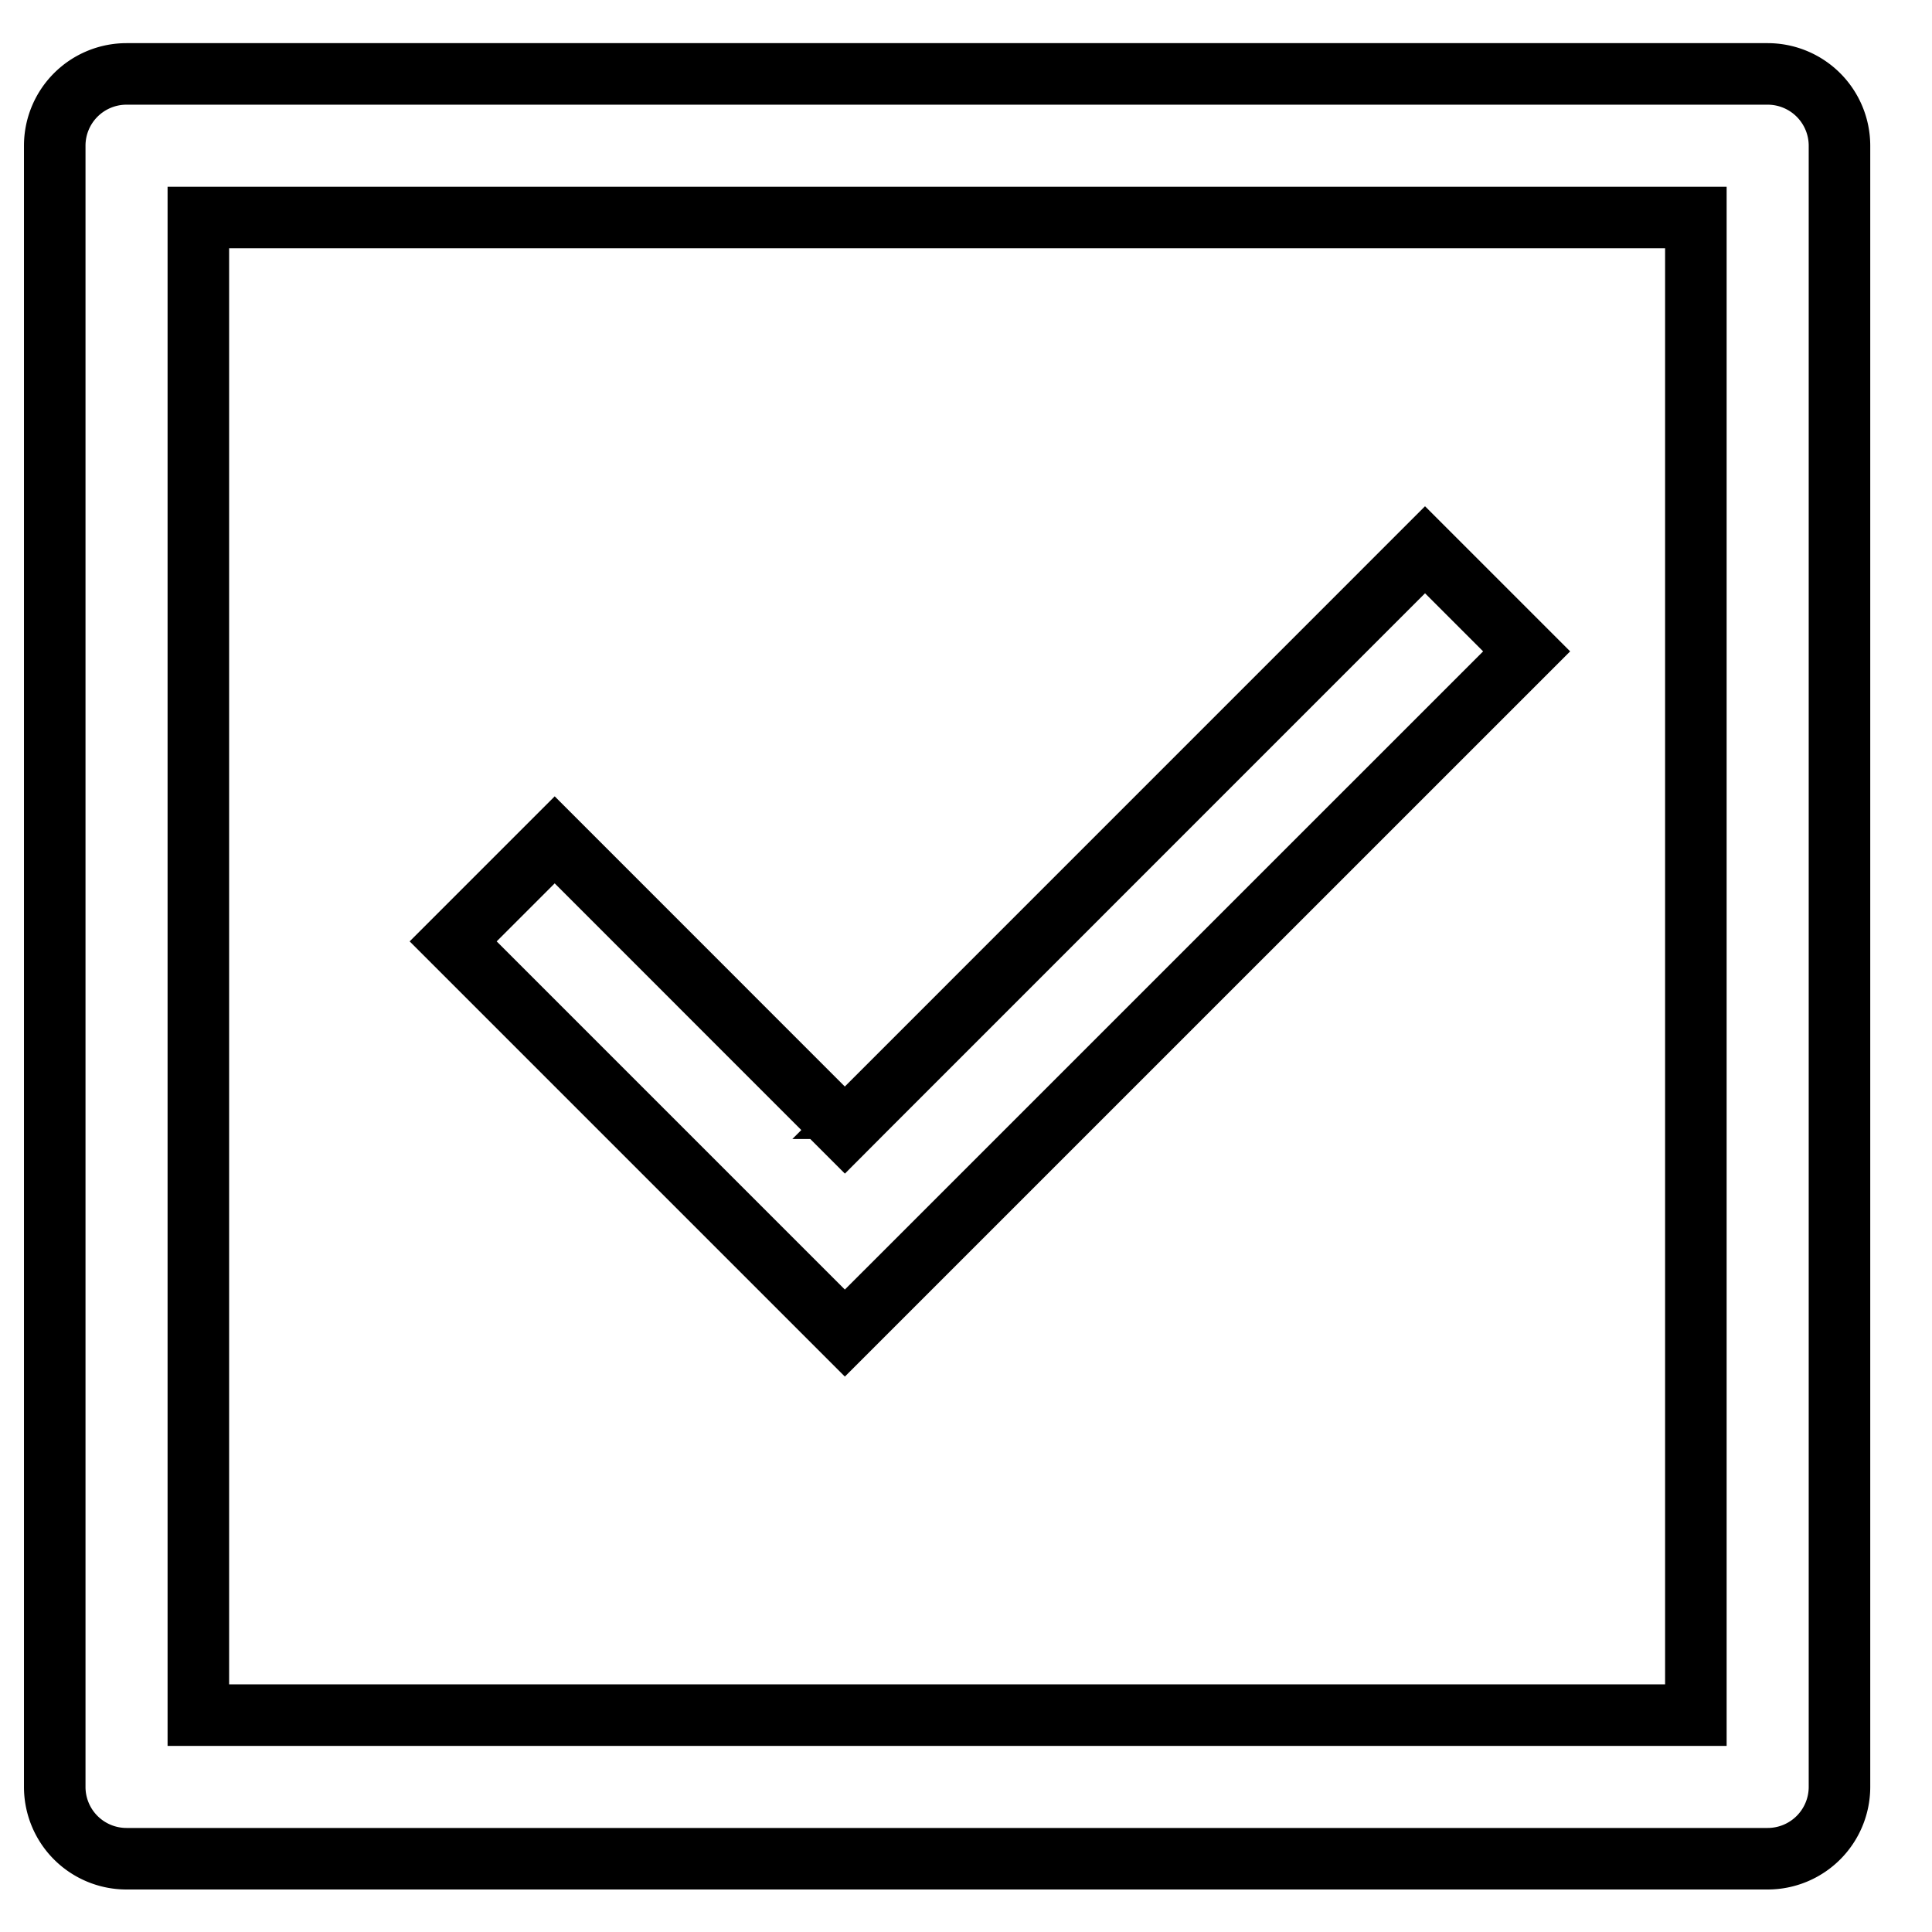 <svg width="27" height="27" fill="none" xmlns="http://www.w3.org/2000/svg"><path d="M3.202 3.04h-.43v20.929H23.7V3.04H3.203Zm8.909 12.448 7.804-7.805 1.42 1.42-9.528 9.527-5.474-5.474 1.419-1.419 3.75 3.751.305.305.304-.305ZM1.768 1.033h22.936a1.004 1.004 0 0 1 1.003 1.004v22.935a1.004 1.004 0 0 1-1.003 1.004H1.768a1.003 1.003 0 0 1-1.003-1.004V2.036a1.003 1.003 0 0 1 1.003-1.003Z" stroke="#000" stroke-width=".86"/></svg>